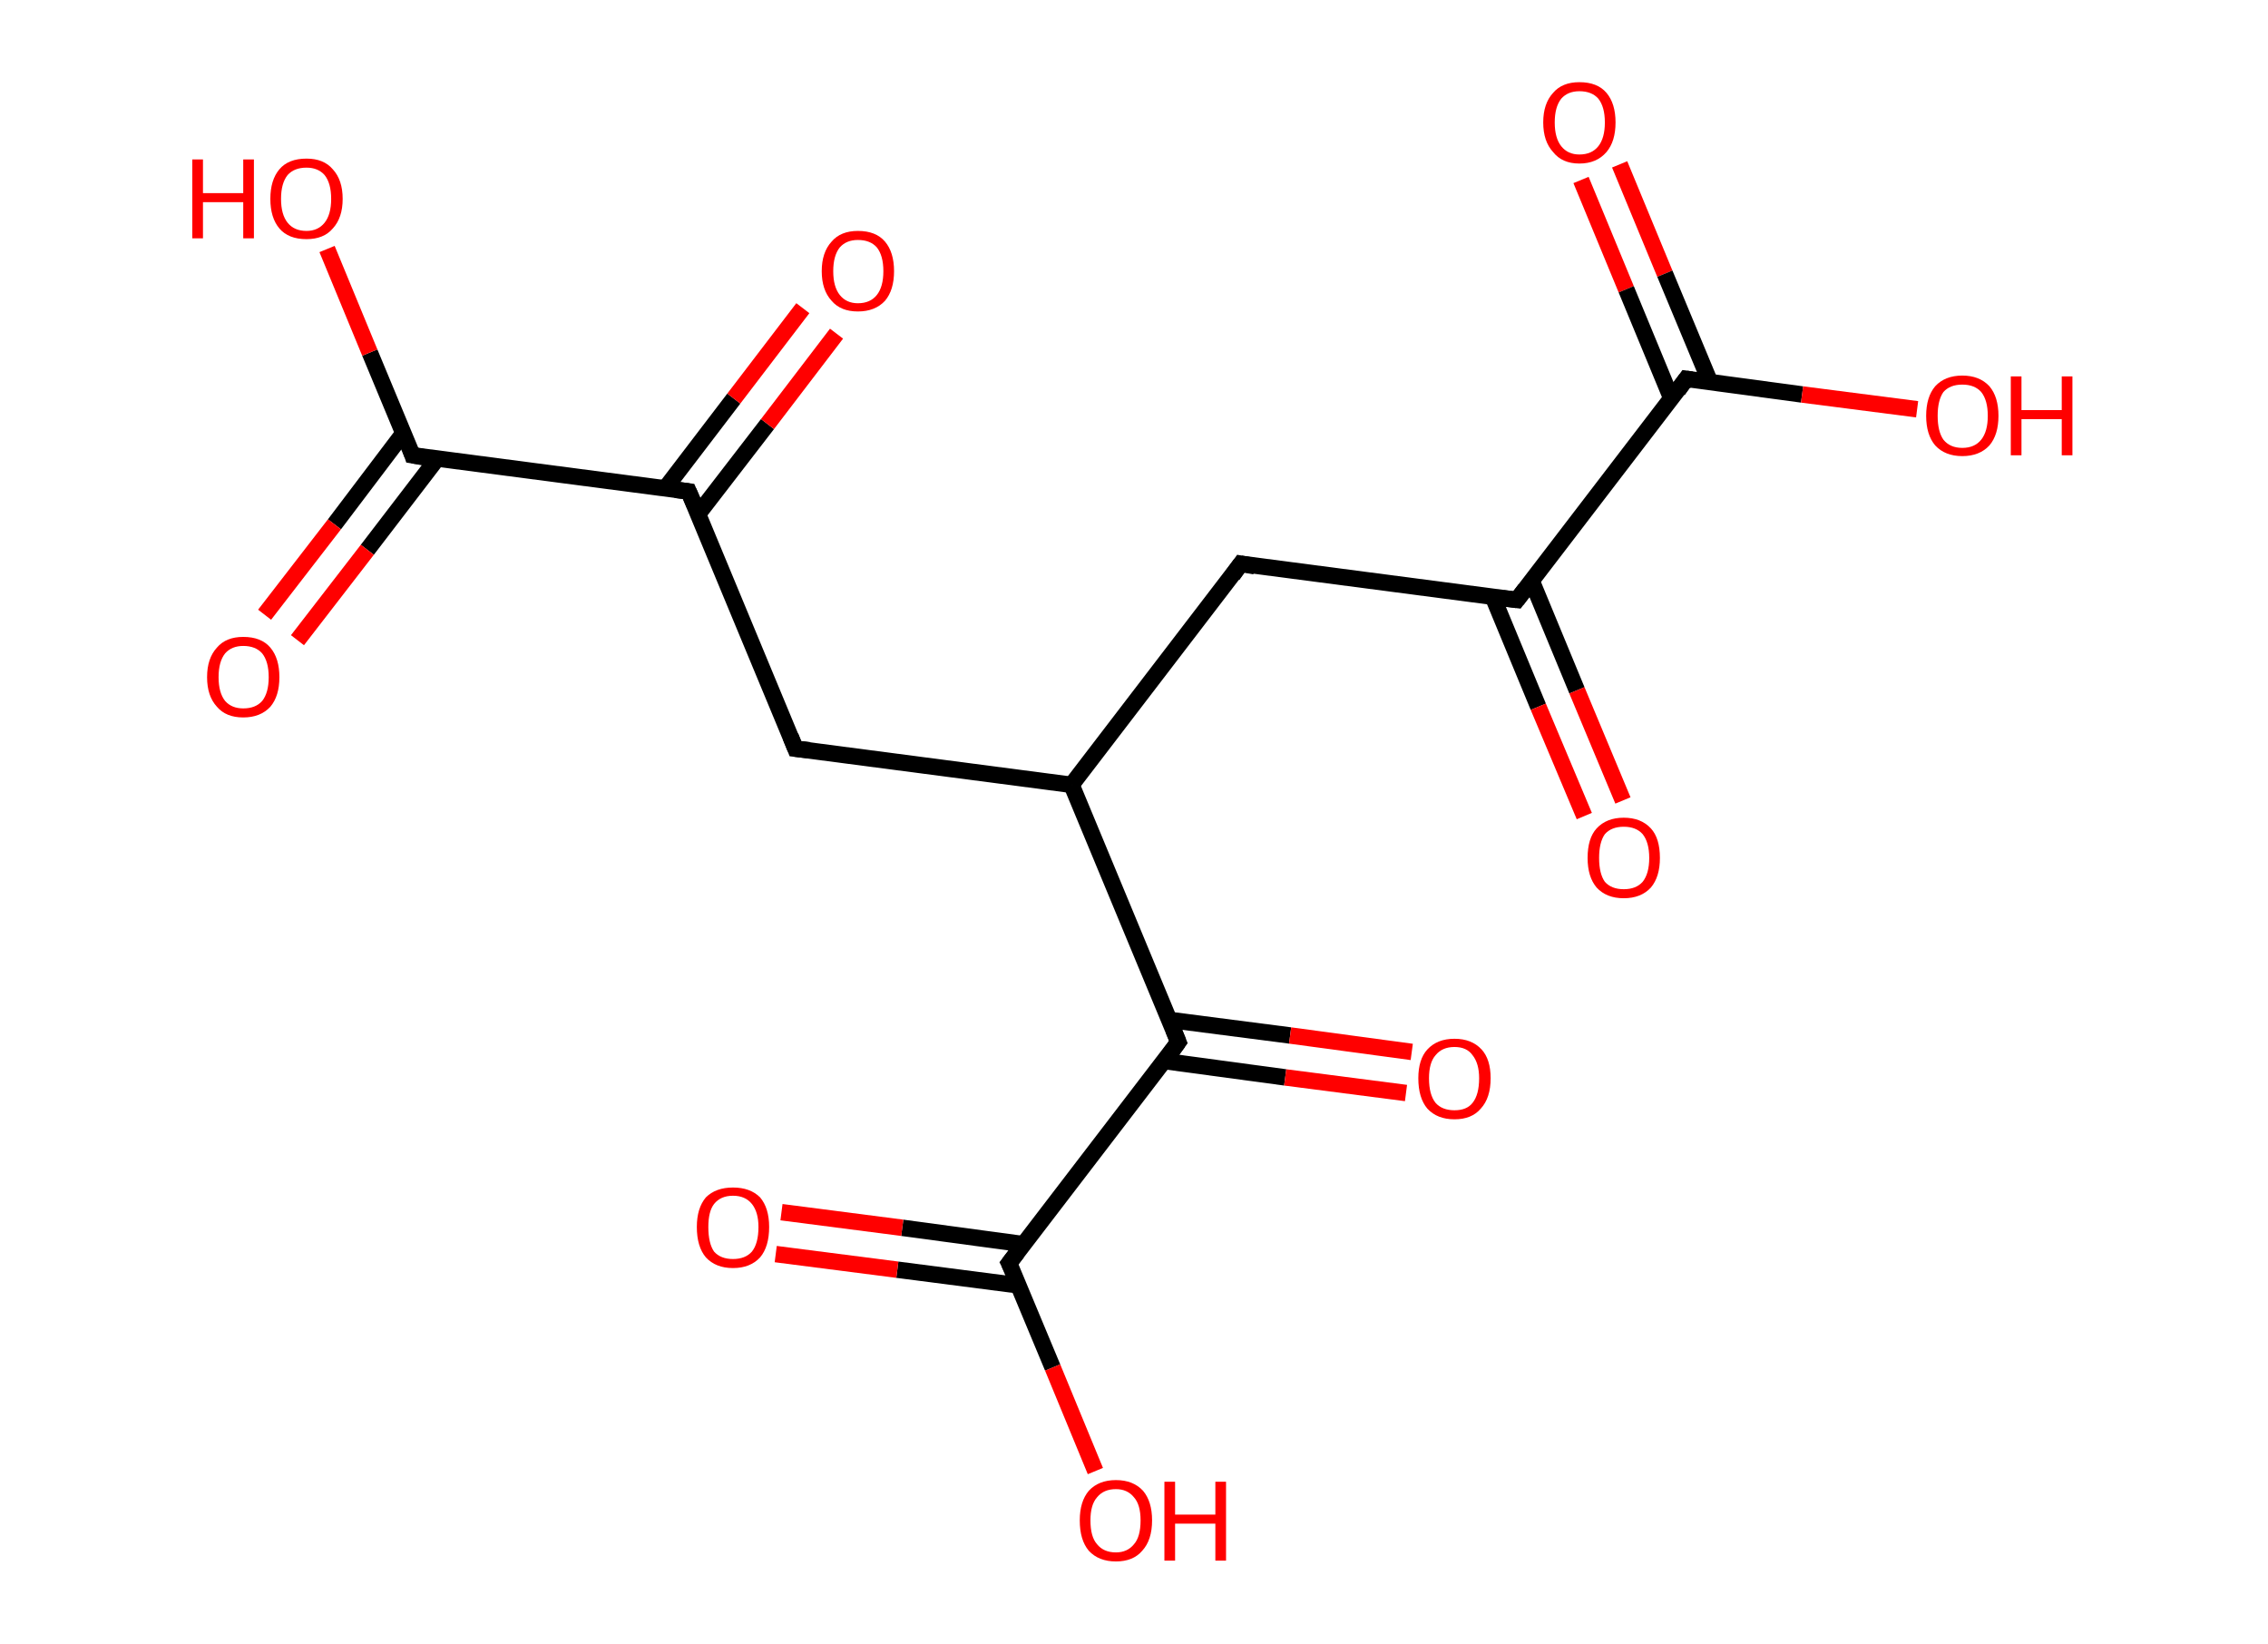 <?xml version='1.0' encoding='ASCII' standalone='yes'?>
<svg xmlns="http://www.w3.org/2000/svg" xmlns:rdkit="http://www.rdkit.org/xml" xmlns:xlink="http://www.w3.org/1999/xlink" version="1.1" baseProfile="full" xml:space="preserve" width="276px" height="200px" viewBox="0 0 276 200">
<!-- END OF HEADER -->
<rect style="opacity:1.0;fill:#FFFFFF;stroke:none" width="276.0" height="200.0" x="0.0" y="0.0"> </rect>
<path class="bond-0 atom-0 atom-1" d="M 197.1,20.0 L 202.6,33.3" style="fill:none;fill-rule:evenodd;stroke:#FF0000;stroke-width:2.0px;stroke-linecap:butt;stroke-linejoin:miter;stroke-opacity:1"/>
<path class="bond-0 atom-0 atom-1" d="M 202.6,33.3 L 208.1,46.5" style="fill:none;fill-rule:evenodd;stroke:#000000;stroke-width:2.0px;stroke-linecap:butt;stroke-linejoin:miter;stroke-opacity:1"/>
<path class="bond-0 atom-0 atom-1" d="M 192.4,21.9 L 197.9,35.2" style="fill:none;fill-rule:evenodd;stroke:#FF0000;stroke-width:2.0px;stroke-linecap:butt;stroke-linejoin:miter;stroke-opacity:1"/>
<path class="bond-0 atom-0 atom-1" d="M 197.9,35.2 L 203.4,48.5" style="fill:none;fill-rule:evenodd;stroke:#000000;stroke-width:2.0px;stroke-linecap:butt;stroke-linejoin:miter;stroke-opacity:1"/>
<path class="bond-1 atom-1 atom-2" d="M 205.2,46.1 L 219.3,48.0" style="fill:none;fill-rule:evenodd;stroke:#000000;stroke-width:2.0px;stroke-linecap:butt;stroke-linejoin:miter;stroke-opacity:1"/>
<path class="bond-1 atom-1 atom-2" d="M 219.3,48.0 L 233.3,49.8" style="fill:none;fill-rule:evenodd;stroke:#FF0000;stroke-width:2.0px;stroke-linecap:butt;stroke-linejoin:miter;stroke-opacity:1"/>
<path class="bond-2 atom-1 atom-3" d="M 205.2,46.1 L 184.6,73.0" style="fill:none;fill-rule:evenodd;stroke:#000000;stroke-width:2.0px;stroke-linecap:butt;stroke-linejoin:miter;stroke-opacity:1"/>
<path class="bond-3 atom-3 atom-4" d="M 181.7,72.7 L 187.2,86.0" style="fill:none;fill-rule:evenodd;stroke:#000000;stroke-width:2.0px;stroke-linecap:butt;stroke-linejoin:miter;stroke-opacity:1"/>
<path class="bond-3 atom-3 atom-4" d="M 187.2,86.0 L 192.8,99.3" style="fill:none;fill-rule:evenodd;stroke:#FF0000;stroke-width:2.0px;stroke-linecap:butt;stroke-linejoin:miter;stroke-opacity:1"/>
<path class="bond-3 atom-3 atom-4" d="M 186.4,70.7 L 191.9,84.0" style="fill:none;fill-rule:evenodd;stroke:#000000;stroke-width:2.0px;stroke-linecap:butt;stroke-linejoin:miter;stroke-opacity:1"/>
<path class="bond-3 atom-3 atom-4" d="M 191.9,84.0 L 197.5,97.4" style="fill:none;fill-rule:evenodd;stroke:#FF0000;stroke-width:2.0px;stroke-linecap:butt;stroke-linejoin:miter;stroke-opacity:1"/>
<path class="bond-4 atom-3 atom-5" d="M 184.6,73.0 L 151.0,68.6" style="fill:none;fill-rule:evenodd;stroke:#000000;stroke-width:2.0px;stroke-linecap:butt;stroke-linejoin:miter;stroke-opacity:1"/>
<path class="bond-5 atom-5 atom-6" d="M 151.0,68.6 L 130.4,95.5" style="fill:none;fill-rule:evenodd;stroke:#000000;stroke-width:2.0px;stroke-linecap:butt;stroke-linejoin:miter;stroke-opacity:1"/>
<path class="bond-6 atom-6 atom-7" d="M 130.4,95.5 L 96.8,91.1" style="fill:none;fill-rule:evenodd;stroke:#000000;stroke-width:2.0px;stroke-linecap:butt;stroke-linejoin:miter;stroke-opacity:1"/>
<path class="bond-7 atom-7 atom-8" d="M 96.8,91.1 L 83.8,59.8" style="fill:none;fill-rule:evenodd;stroke:#000000;stroke-width:2.0px;stroke-linecap:butt;stroke-linejoin:miter;stroke-opacity:1"/>
<path class="bond-8 atom-8 atom-9" d="M 85.0,62.5 L 93.4,51.6" style="fill:none;fill-rule:evenodd;stroke:#000000;stroke-width:2.0px;stroke-linecap:butt;stroke-linejoin:miter;stroke-opacity:1"/>
<path class="bond-8 atom-8 atom-9" d="M 93.4,51.6 L 101.8,40.6" style="fill:none;fill-rule:evenodd;stroke:#FF0000;stroke-width:2.0px;stroke-linecap:butt;stroke-linejoin:miter;stroke-opacity:1"/>
<path class="bond-8 atom-8 atom-9" d="M 80.9,59.5 L 89.3,48.5" style="fill:none;fill-rule:evenodd;stroke:#000000;stroke-width:2.0px;stroke-linecap:butt;stroke-linejoin:miter;stroke-opacity:1"/>
<path class="bond-8 atom-8 atom-9" d="M 89.3,48.5 L 97.7,37.5" style="fill:none;fill-rule:evenodd;stroke:#FF0000;stroke-width:2.0px;stroke-linecap:butt;stroke-linejoin:miter;stroke-opacity:1"/>
<path class="bond-9 atom-8 atom-10" d="M 83.8,59.8 L 50.2,55.4" style="fill:none;fill-rule:evenodd;stroke:#000000;stroke-width:2.0px;stroke-linecap:butt;stroke-linejoin:miter;stroke-opacity:1"/>
<path class="bond-10 atom-10 atom-11" d="M 49.1,52.7 L 40.7,63.8" style="fill:none;fill-rule:evenodd;stroke:#000000;stroke-width:2.0px;stroke-linecap:butt;stroke-linejoin:miter;stroke-opacity:1"/>
<path class="bond-10 atom-10 atom-11" d="M 40.7,63.8 L 32.2,74.8" style="fill:none;fill-rule:evenodd;stroke:#FF0000;stroke-width:2.0px;stroke-linecap:butt;stroke-linejoin:miter;stroke-opacity:1"/>
<path class="bond-10 atom-10 atom-11" d="M 53.2,55.8 L 44.7,66.9" style="fill:none;fill-rule:evenodd;stroke:#000000;stroke-width:2.0px;stroke-linecap:butt;stroke-linejoin:miter;stroke-opacity:1"/>
<path class="bond-10 atom-10 atom-11" d="M 44.7,66.9 L 36.2,77.9" style="fill:none;fill-rule:evenodd;stroke:#FF0000;stroke-width:2.0px;stroke-linecap:butt;stroke-linejoin:miter;stroke-opacity:1"/>
<path class="bond-11 atom-10 atom-12" d="M 50.2,55.4 L 45.0,42.9" style="fill:none;fill-rule:evenodd;stroke:#000000;stroke-width:2.0px;stroke-linecap:butt;stroke-linejoin:miter;stroke-opacity:1"/>
<path class="bond-11 atom-10 atom-12" d="M 45.0,42.9 L 39.8,30.3" style="fill:none;fill-rule:evenodd;stroke:#FF0000;stroke-width:2.0px;stroke-linecap:butt;stroke-linejoin:miter;stroke-opacity:1"/>
<path class="bond-12 atom-6 atom-13" d="M 130.4,95.5 L 143.4,126.8" style="fill:none;fill-rule:evenodd;stroke:#000000;stroke-width:2.0px;stroke-linecap:butt;stroke-linejoin:miter;stroke-opacity:1"/>
<path class="bond-13 atom-13 atom-14" d="M 141.6,129.1 L 156.4,131.1" style="fill:none;fill-rule:evenodd;stroke:#000000;stroke-width:2.0px;stroke-linecap:butt;stroke-linejoin:miter;stroke-opacity:1"/>
<path class="bond-13 atom-13 atom-14" d="M 156.4,131.1 L 171.1,133.0" style="fill:none;fill-rule:evenodd;stroke:#FF0000;stroke-width:2.0px;stroke-linecap:butt;stroke-linejoin:miter;stroke-opacity:1"/>
<path class="bond-13 atom-13 atom-14" d="M 142.3,124.1 L 157.0,126.0" style="fill:none;fill-rule:evenodd;stroke:#000000;stroke-width:2.0px;stroke-linecap:butt;stroke-linejoin:miter;stroke-opacity:1"/>
<path class="bond-13 atom-13 atom-14" d="M 157.0,126.0 L 171.8,128.0" style="fill:none;fill-rule:evenodd;stroke:#FF0000;stroke-width:2.0px;stroke-linecap:butt;stroke-linejoin:miter;stroke-opacity:1"/>
<path class="bond-14 atom-13 atom-15" d="M 143.4,126.8 L 122.8,153.7" style="fill:none;fill-rule:evenodd;stroke:#000000;stroke-width:2.0px;stroke-linecap:butt;stroke-linejoin:miter;stroke-opacity:1"/>
<path class="bond-15 atom-15 atom-16" d="M 124.6,151.4 L 109.8,149.4" style="fill:none;fill-rule:evenodd;stroke:#000000;stroke-width:2.0px;stroke-linecap:butt;stroke-linejoin:miter;stroke-opacity:1"/>
<path class="bond-15 atom-15 atom-16" d="M 109.8,149.4 L 95.1,147.5" style="fill:none;fill-rule:evenodd;stroke:#FF0000;stroke-width:2.0px;stroke-linecap:butt;stroke-linejoin:miter;stroke-opacity:1"/>
<path class="bond-15 atom-15 atom-16" d="M 123.9,156.4 L 109.2,154.5" style="fill:none;fill-rule:evenodd;stroke:#000000;stroke-width:2.0px;stroke-linecap:butt;stroke-linejoin:miter;stroke-opacity:1"/>
<path class="bond-15 atom-15 atom-16" d="M 109.2,154.5 L 94.4,152.6" style="fill:none;fill-rule:evenodd;stroke:#FF0000;stroke-width:2.0px;stroke-linecap:butt;stroke-linejoin:miter;stroke-opacity:1"/>
<path class="bond-16 atom-15 atom-17" d="M 122.8,153.7 L 128.1,166.4" style="fill:none;fill-rule:evenodd;stroke:#000000;stroke-width:2.0px;stroke-linecap:butt;stroke-linejoin:miter;stroke-opacity:1"/>
<path class="bond-16 atom-15 atom-17" d="M 128.1,166.4 L 133.3,179.0" style="fill:none;fill-rule:evenodd;stroke:#FF0000;stroke-width:2.0px;stroke-linecap:butt;stroke-linejoin:miter;stroke-opacity:1"/>
<path d="M 205.9,46.2 L 205.2,46.1 L 204.2,47.5" style="fill:none;stroke:#000000;stroke-width:2.0px;stroke-linecap:butt;stroke-linejoin:miter;stroke-opacity:1;"/>
<path d="M 185.6,71.7 L 184.6,73.0 L 182.9,72.8" style="fill:none;stroke:#000000;stroke-width:2.0px;stroke-linecap:butt;stroke-linejoin:miter;stroke-opacity:1;"/>
<path d="M 152.7,68.9 L 151.0,68.6 L 150.0,70.0" style="fill:none;stroke:#000000;stroke-width:2.0px;stroke-linecap:butt;stroke-linejoin:miter;stroke-opacity:1;"/>
<path d="M 98.5,91.3 L 96.8,91.1 L 96.2,89.6" style="fill:none;stroke:#000000;stroke-width:2.0px;stroke-linecap:butt;stroke-linejoin:miter;stroke-opacity:1;"/>
<path d="M 84.5,61.4 L 83.8,59.8 L 82.2,59.6" style="fill:none;stroke:#000000;stroke-width:2.0px;stroke-linecap:butt;stroke-linejoin:miter;stroke-opacity:1;"/>
<path d="M 51.9,55.7 L 50.2,55.4 L 50.0,54.8" style="fill:none;stroke:#000000;stroke-width:2.0px;stroke-linecap:butt;stroke-linejoin:miter;stroke-opacity:1;"/>
<path d="M 142.8,125.3 L 143.4,126.8 L 142.4,128.2" style="fill:none;stroke:#000000;stroke-width:2.0px;stroke-linecap:butt;stroke-linejoin:miter;stroke-opacity:1;"/>
<path d="M 123.8,152.4 L 122.8,153.7 L 123.1,154.3" style="fill:none;stroke:#000000;stroke-width:2.0px;stroke-linecap:butt;stroke-linejoin:miter;stroke-opacity:1;"/>
<path class="atom-0" d="M 187.8 14.9 Q 187.8 12.6, 189.0 11.3 Q 190.1 10.0, 192.2 10.0 Q 194.4 10.0, 195.5 11.3 Q 196.6 12.6, 196.6 14.9 Q 196.6 17.2, 195.5 18.5 Q 194.3 19.9, 192.2 19.9 Q 190.1 19.9, 189.0 18.5 Q 187.8 17.2, 187.8 14.9 M 192.2 18.8 Q 193.7 18.8, 194.5 17.8 Q 195.3 16.8, 195.3 14.9 Q 195.3 13.0, 194.5 12.0 Q 193.7 11.1, 192.2 11.1 Q 190.8 11.1, 190.0 12.0 Q 189.2 13.0, 189.2 14.9 Q 189.2 16.8, 190.0 17.8 Q 190.8 18.8, 192.2 18.8 " fill="#FF0000"/>
<path class="atom-2" d="M 234.4 50.6 Q 234.4 48.3, 235.5 47.0 Q 236.7 45.7, 238.8 45.7 Q 240.9 45.7, 242.1 47.0 Q 243.2 48.3, 243.2 50.6 Q 243.2 52.9, 242.1 54.2 Q 240.9 55.5, 238.8 55.5 Q 236.7 55.5, 235.5 54.2 Q 234.4 52.9, 234.4 50.6 M 238.8 54.5 Q 240.3 54.5, 241.1 53.5 Q 241.9 52.5, 241.9 50.6 Q 241.9 48.7, 241.1 47.7 Q 240.3 46.8, 238.8 46.8 Q 237.3 46.8, 236.5 47.7 Q 235.8 48.7, 235.8 50.6 Q 235.8 52.5, 236.5 53.5 Q 237.3 54.5, 238.8 54.5 " fill="#FF0000"/>
<path class="atom-2" d="M 244.7 45.8 L 246.0 45.8 L 246.0 49.9 L 250.9 49.9 L 250.9 45.8 L 252.2 45.8 L 252.2 55.4 L 250.9 55.4 L 250.9 51.0 L 246.0 51.0 L 246.0 55.4 L 244.7 55.4 L 244.7 45.8 " fill="#FF0000"/>
<path class="atom-4" d="M 193.2 104.4 Q 193.2 102.0, 194.3 100.8 Q 195.5 99.5, 197.6 99.5 Q 199.7 99.5, 200.9 100.8 Q 202.0 102.0, 202.0 104.4 Q 202.0 106.7, 200.9 108.0 Q 199.7 109.3, 197.6 109.3 Q 195.5 109.3, 194.3 108.0 Q 193.2 106.7, 193.2 104.4 M 197.6 108.2 Q 199.1 108.2, 199.9 107.3 Q 200.7 106.3, 200.7 104.4 Q 200.7 102.5, 199.9 101.5 Q 199.1 100.6, 197.6 100.6 Q 196.1 100.6, 195.3 101.5 Q 194.6 102.5, 194.6 104.4 Q 194.6 106.3, 195.3 107.3 Q 196.1 108.2, 197.6 108.2 " fill="#FF0000"/>
<path class="atom-9" d="M 100.0 33.0 Q 100.0 30.7, 101.2 29.4 Q 102.3 28.1, 104.4 28.1 Q 106.6 28.1, 107.7 29.4 Q 108.8 30.7, 108.8 33.0 Q 108.8 35.3, 107.7 36.6 Q 106.5 37.9, 104.4 37.9 Q 102.3 37.9, 101.2 36.6 Q 100.0 35.3, 100.0 33.0 M 104.4 36.9 Q 105.9 36.9, 106.7 35.9 Q 107.5 34.9, 107.5 33.0 Q 107.5 31.1, 106.7 30.1 Q 105.9 29.2, 104.4 29.2 Q 103.0 29.2, 102.2 30.1 Q 101.4 31.1, 101.4 33.0 Q 101.4 34.9, 102.2 35.9 Q 103.0 36.9, 104.4 36.9 " fill="#FF0000"/>
<path class="atom-11" d="M 25.2 82.4 Q 25.2 80.1, 26.4 78.8 Q 27.5 77.5, 29.6 77.5 Q 31.8 77.5, 32.9 78.8 Q 34.0 80.1, 34.0 82.4 Q 34.0 84.7, 32.9 86.0 Q 31.7 87.3, 29.6 87.3 Q 27.5 87.3, 26.4 86.0 Q 25.2 84.7, 25.2 82.4 M 29.6 86.2 Q 31.1 86.2, 31.9 85.3 Q 32.7 84.3, 32.7 82.4 Q 32.7 80.5, 31.9 79.5 Q 31.1 78.6, 29.6 78.6 Q 28.2 78.6, 27.4 79.5 Q 26.6 80.5, 26.6 82.4 Q 26.6 84.3, 27.4 85.3 Q 28.2 86.2, 29.6 86.2 " fill="#FF0000"/>
<path class="atom-12" d="M 23.4 19.4 L 24.7 19.4 L 24.7 23.5 L 29.6 23.5 L 29.6 19.4 L 30.9 19.4 L 30.9 29.0 L 29.6 29.0 L 29.6 24.6 L 24.7 24.6 L 24.7 29.0 L 23.4 29.0 L 23.4 19.4 " fill="#FF0000"/>
<path class="atom-12" d="M 32.9 24.2 Q 32.9 21.9, 34.0 20.6 Q 35.1 19.3, 37.3 19.3 Q 39.4 19.3, 40.5 20.6 Q 41.7 21.9, 41.7 24.2 Q 41.7 26.5, 40.5 27.8 Q 39.4 29.1, 37.3 29.1 Q 35.1 29.1, 34.0 27.8 Q 32.9 26.5, 32.9 24.2 M 37.3 28.1 Q 38.7 28.1, 39.5 27.1 Q 40.3 26.1, 40.3 24.2 Q 40.3 22.3, 39.5 21.3 Q 38.7 20.4, 37.3 20.4 Q 35.8 20.4, 35.0 21.3 Q 34.2 22.3, 34.2 24.2 Q 34.2 26.1, 35.0 27.1 Q 35.8 28.1, 37.3 28.1 " fill="#FF0000"/>
<path class="atom-14" d="M 172.6 131.2 Q 172.6 128.9, 173.7 127.7 Q 174.9 126.4, 177.0 126.4 Q 179.1 126.4, 180.3 127.7 Q 181.4 128.9, 181.4 131.2 Q 181.4 133.6, 180.2 134.9 Q 179.1 136.2, 177.0 136.2 Q 174.9 136.2, 173.7 134.9 Q 172.6 133.6, 172.6 131.2 M 177.0 135.1 Q 178.5 135.1, 179.2 134.2 Q 180.0 133.2, 180.0 131.2 Q 180.0 129.4, 179.2 128.4 Q 178.5 127.4, 177.0 127.4 Q 175.5 127.4, 174.7 128.4 Q 173.9 129.3, 173.9 131.2 Q 173.9 133.2, 174.7 134.2 Q 175.5 135.1, 177.0 135.1 " fill="#FF0000"/>
<path class="atom-16" d="M 84.8 149.3 Q 84.8 147.0, 85.9 145.7 Q 87.1 144.5, 89.2 144.5 Q 91.3 144.5, 92.5 145.7 Q 93.6 147.0, 93.6 149.3 Q 93.6 151.7, 92.5 153.0 Q 91.3 154.3, 89.2 154.3 Q 87.1 154.3, 85.9 153.0 Q 84.8 151.7, 84.8 149.3 M 89.2 153.2 Q 90.7 153.2, 91.5 152.3 Q 92.3 151.3, 92.3 149.3 Q 92.3 147.5, 91.5 146.5 Q 90.7 145.5, 89.2 145.5 Q 87.7 145.5, 86.9 146.5 Q 86.2 147.4, 86.2 149.3 Q 86.2 151.3, 86.9 152.3 Q 87.7 153.2, 89.2 153.2 " fill="#FF0000"/>
<path class="atom-17" d="M 131.4 185.0 Q 131.4 182.7, 132.5 181.4 Q 133.7 180.1, 135.8 180.1 Q 137.9 180.1, 139.1 181.4 Q 140.2 182.7, 140.2 185.0 Q 140.2 187.4, 139.0 188.7 Q 137.9 190.0, 135.8 190.0 Q 133.7 190.0, 132.5 188.7 Q 131.4 187.4, 131.4 185.0 M 135.8 188.9 Q 137.2 188.9, 138.0 187.9 Q 138.8 187.0, 138.8 185.0 Q 138.8 183.1, 138.0 182.2 Q 137.2 181.2, 135.8 181.2 Q 134.3 181.2, 133.5 182.2 Q 132.7 183.1, 132.7 185.0 Q 132.7 187.0, 133.5 187.9 Q 134.3 188.9, 135.8 188.9 " fill="#FF0000"/>
<path class="atom-17" d="M 141.7 180.3 L 143.0 180.3 L 143.0 184.3 L 147.9 184.3 L 147.9 180.3 L 149.2 180.3 L 149.2 189.9 L 147.9 189.9 L 147.9 185.4 L 143.0 185.4 L 143.0 189.9 L 141.7 189.9 L 141.7 180.3 " fill="#FF0000"/>
</svg>
